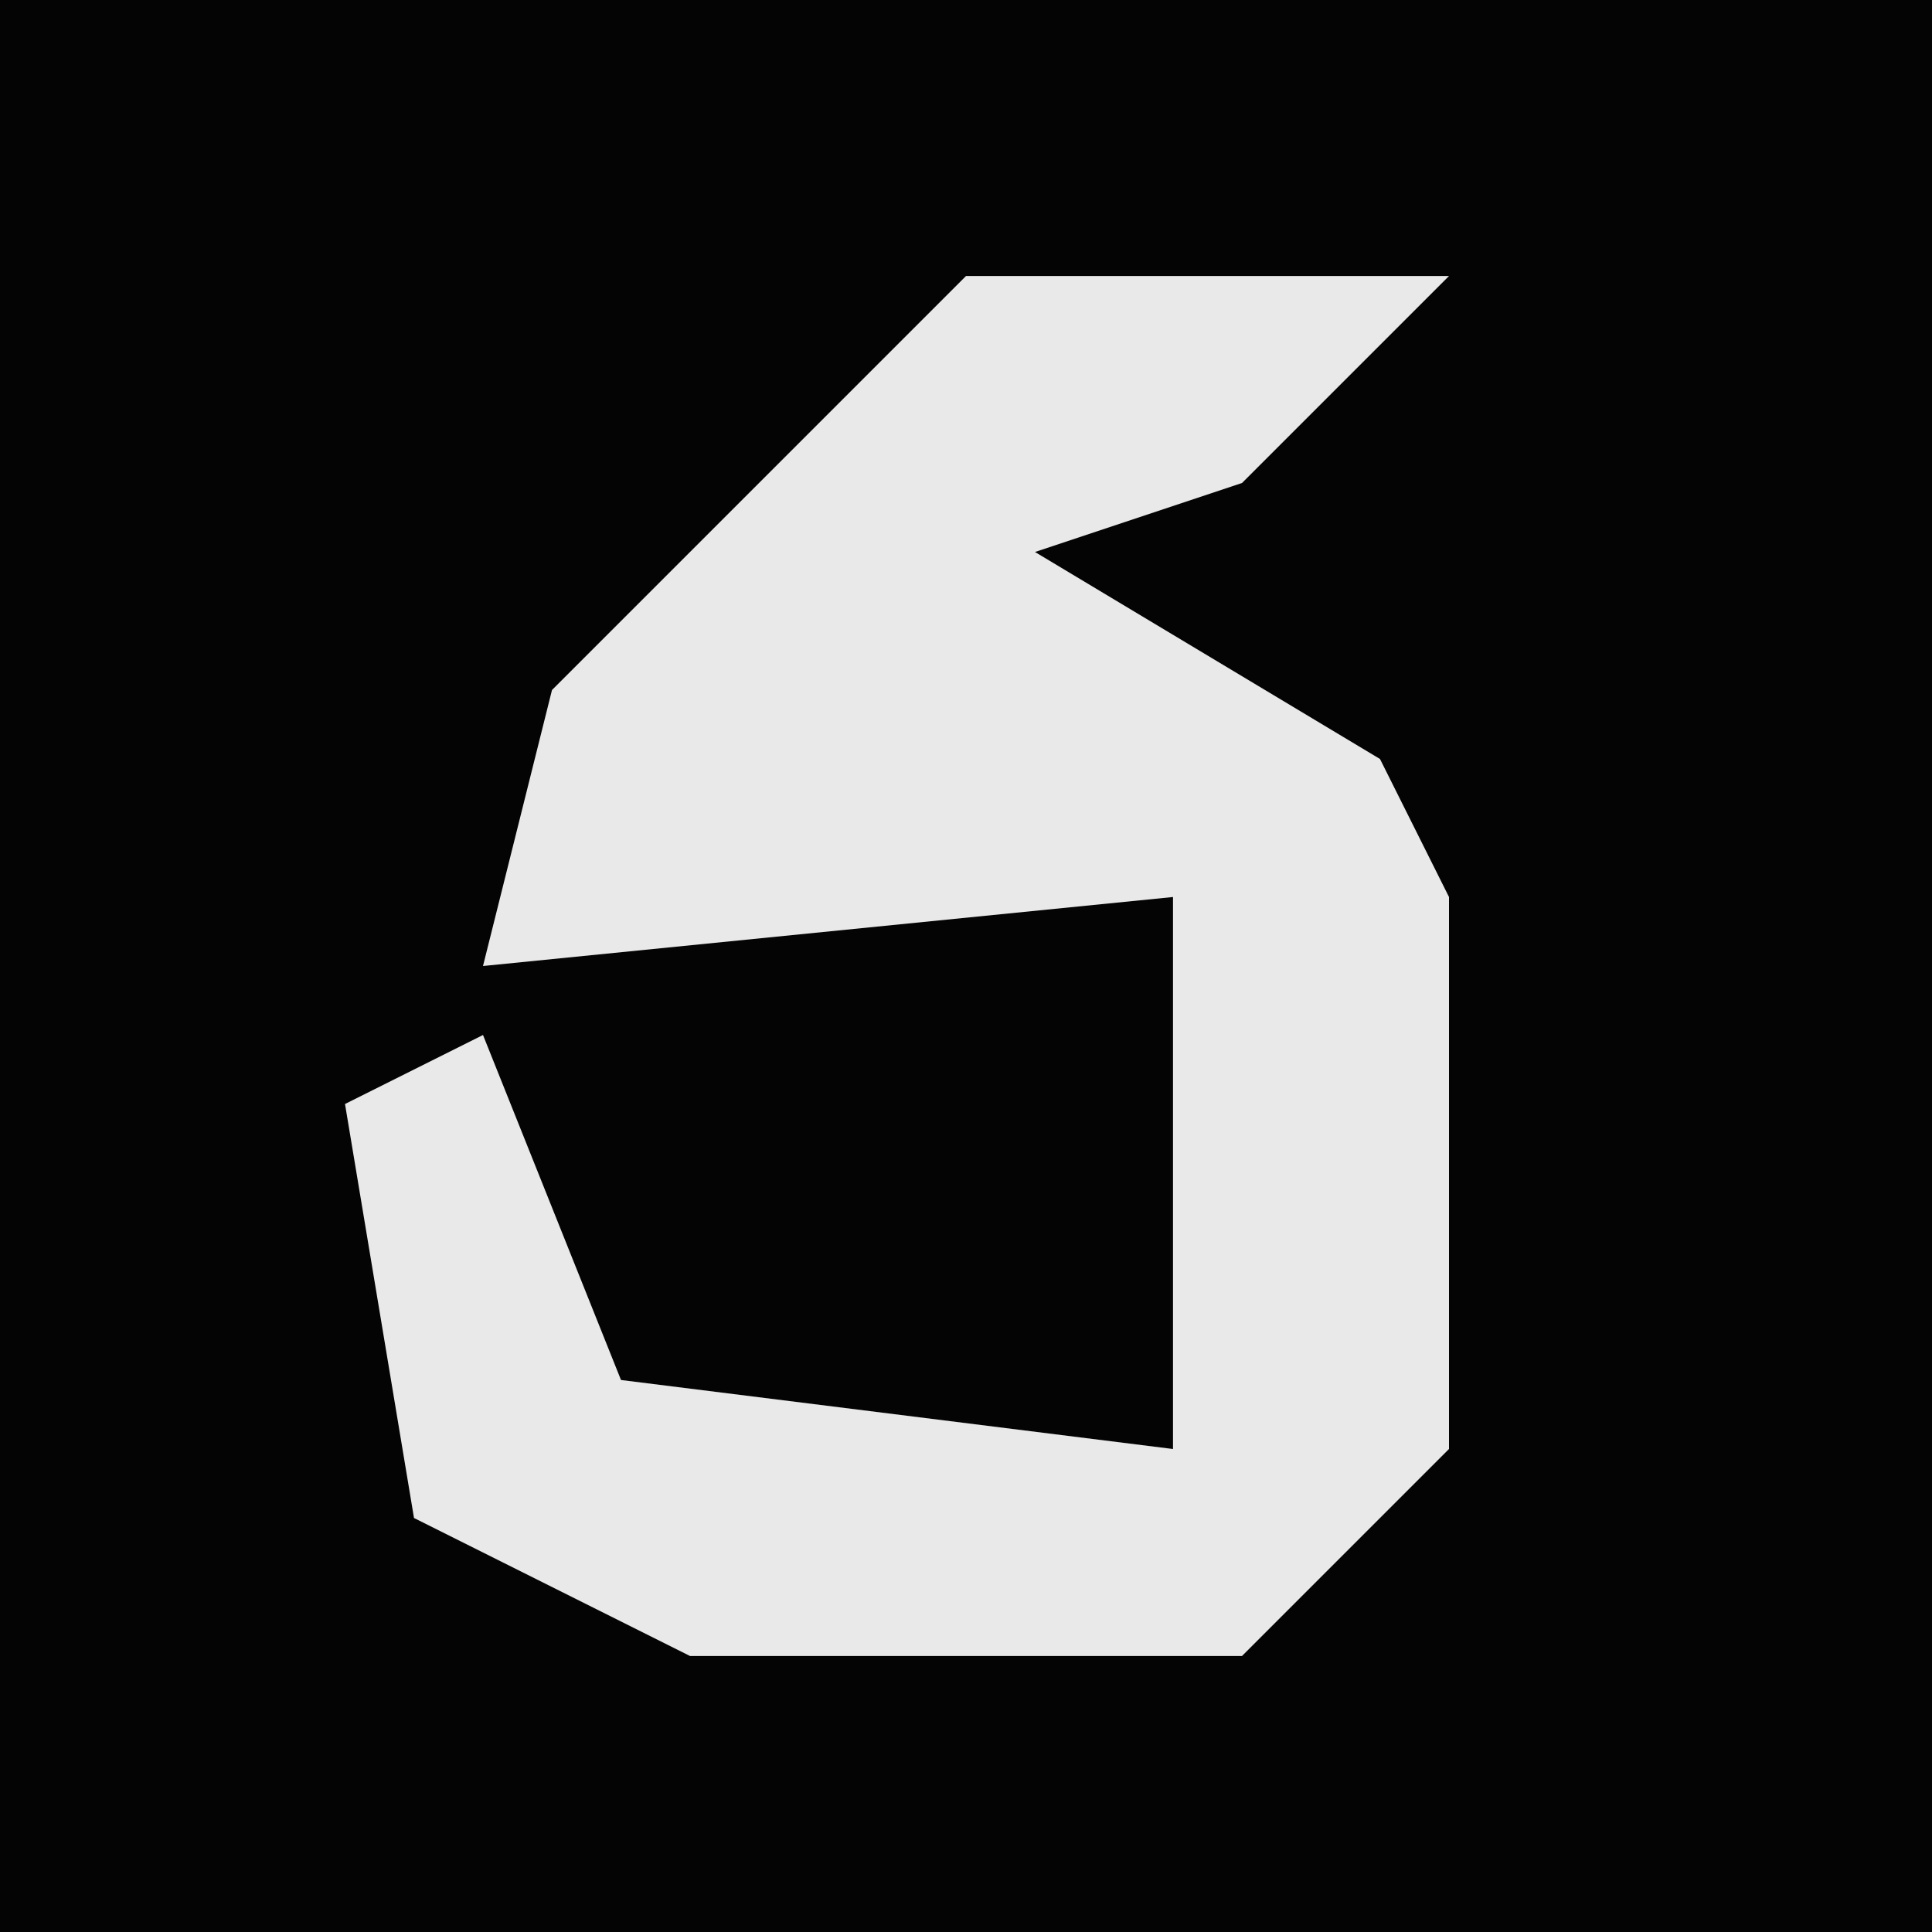 <?xml version="1.0" encoding="UTF-8"?>
<svg version="1.1" xmlns="http://www.w3.org/2000/svg" width="28" height="28">
<path d="M0,0 L28,0 L28,28 L0,28 Z " fill="#040404" transform="translate(0,0)"/>
<path d="M0,0 L7,0 L4,3 L1,4 L6,7 L7,9 L7,17 L4,20 L-4,20 L-8,18 L-9,12 L-7,11 L-5,16 L3,17 L3,9 L-7,10 L-6,6 Z " fill="#E9E9E9" transform="translate(14,4)"/>
</svg>
